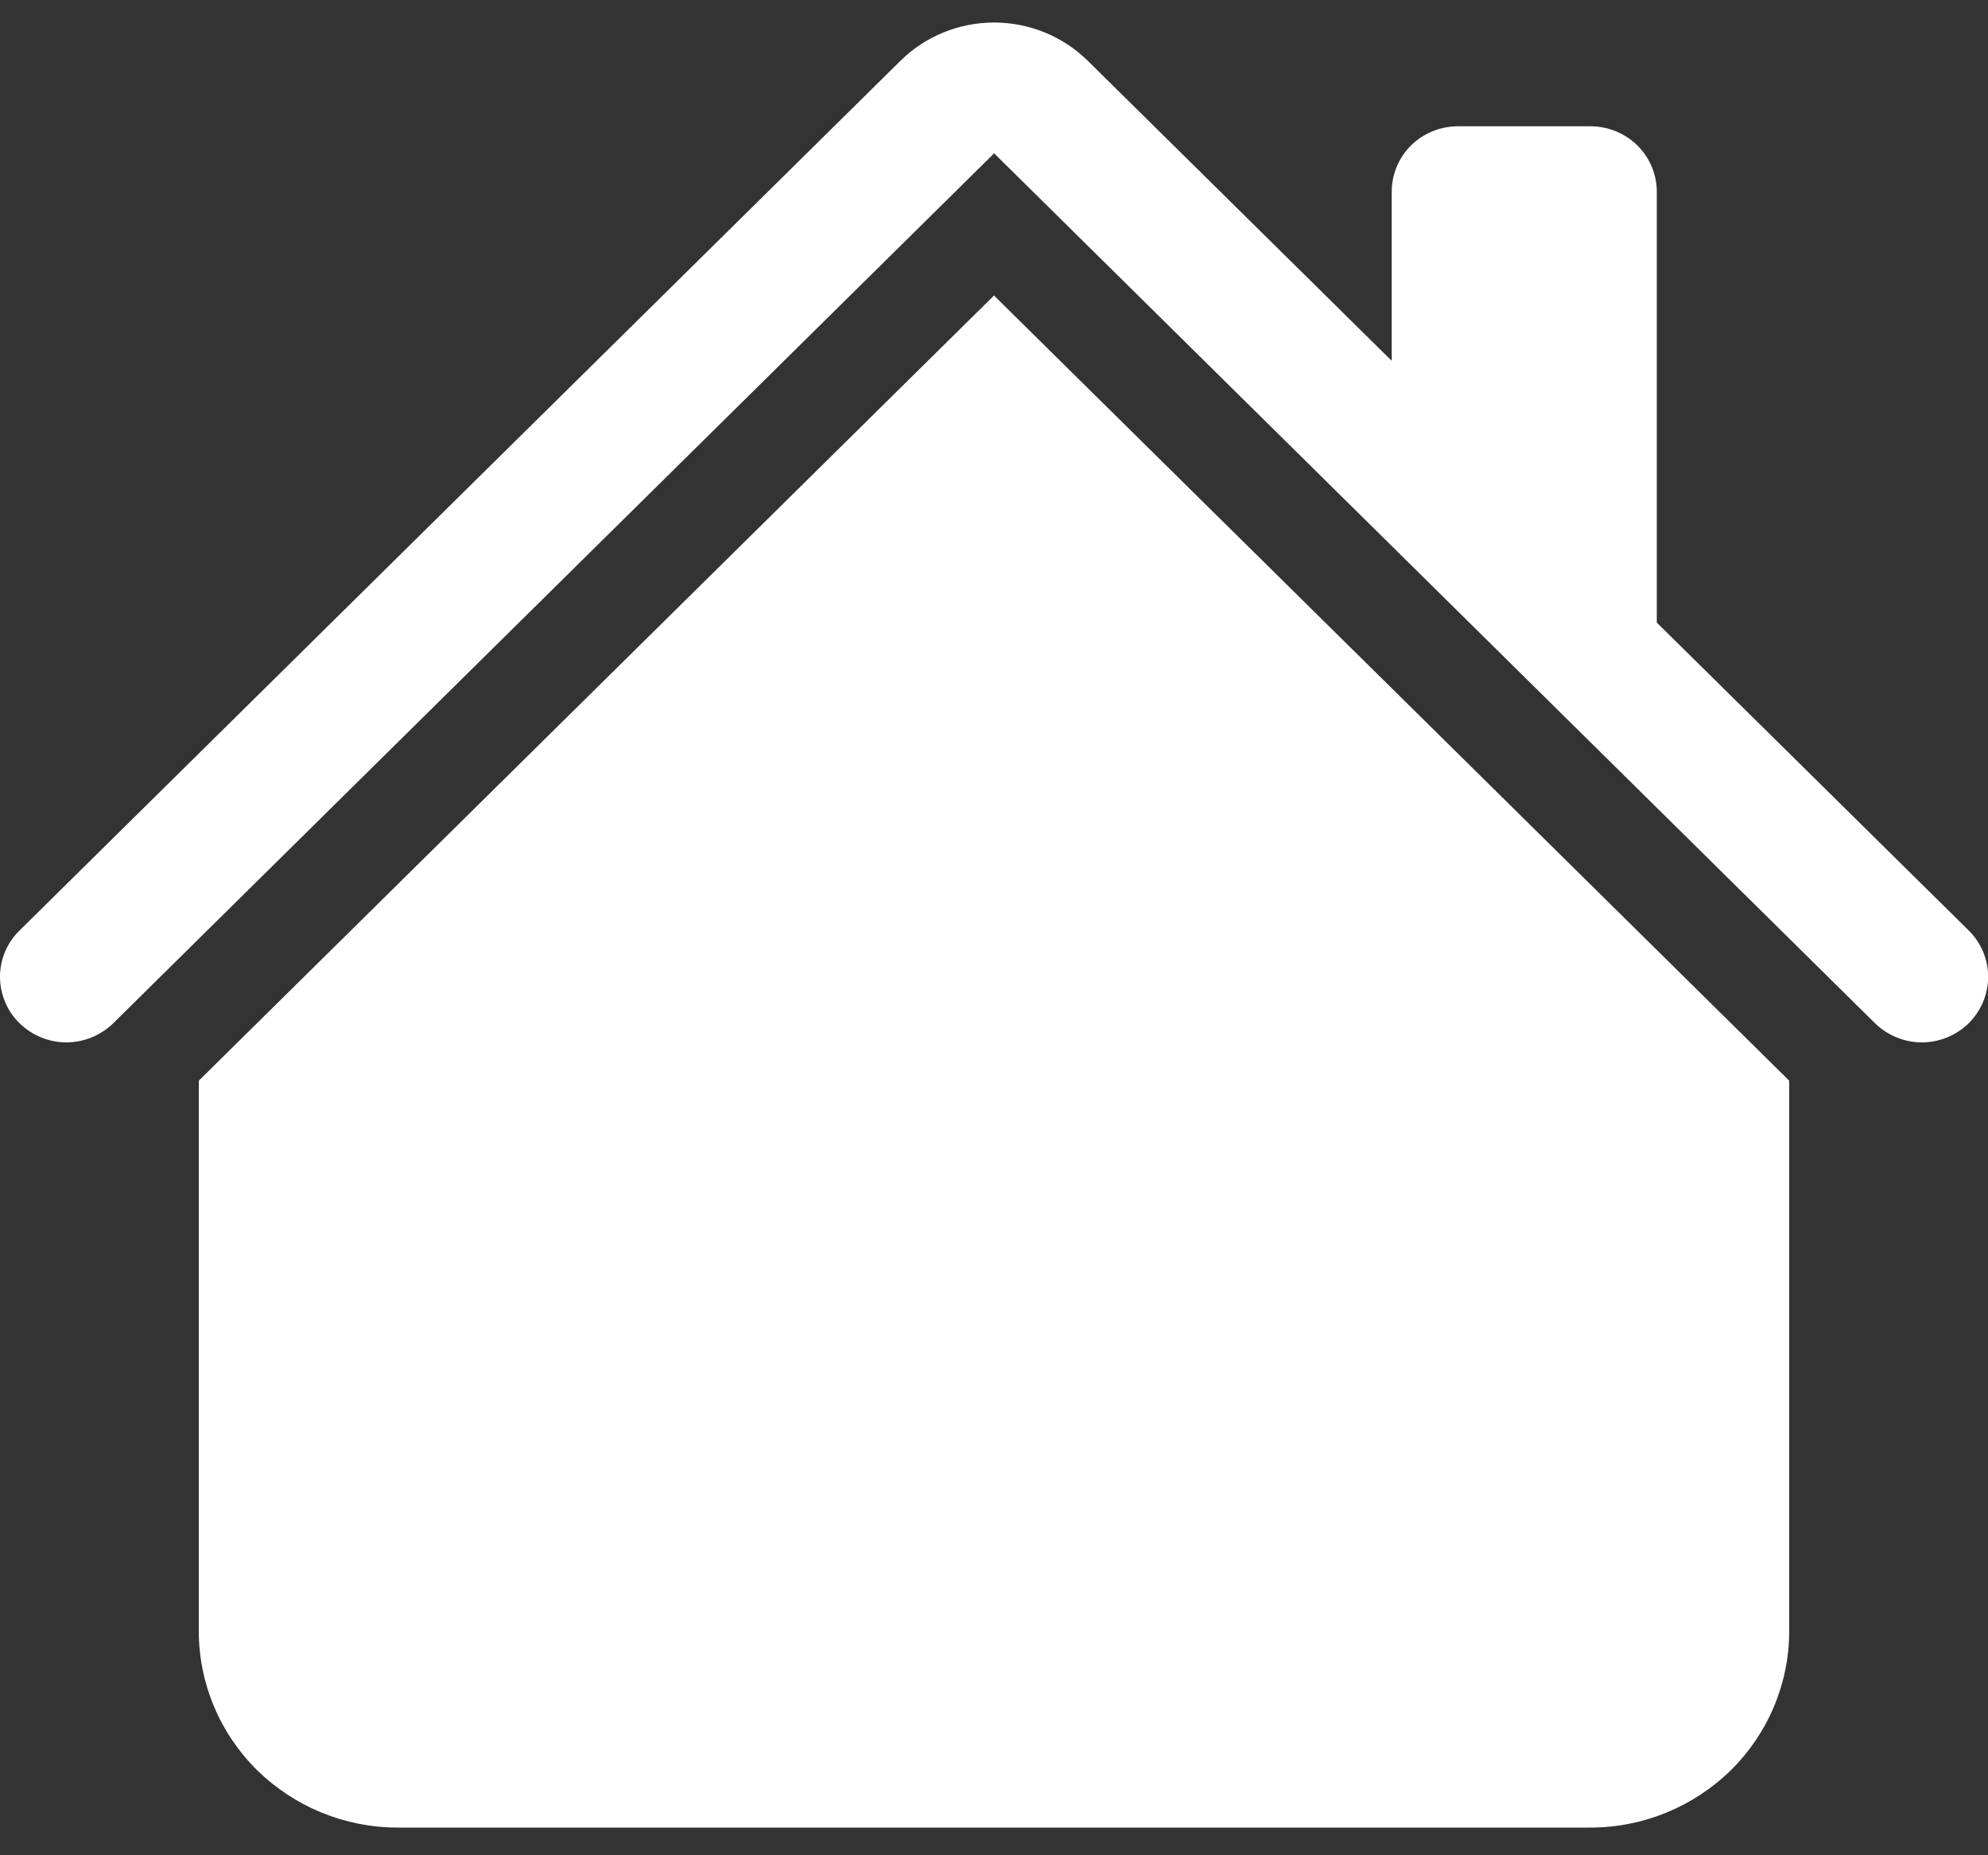 <svg width="15" height="14" viewBox="0 0 15 14" fill="none" xmlns="http://www.w3.org/2000/svg">
<rect x="0" y="0" width="15" height="14" fill="#333333" stroke="none"/>
<path d="M8.208 0.459C8.02 0.274 7.766 0.17 7.501 0.17C7.235 0.17 6.981 0.274 6.794 0.459L0.147 7.022C0.1 7.068 0.063 7.122 0.038 7.182C0.013 7.242 0 7.306 0 7.371C0 7.436 0.013 7.5 0.038 7.56C0.063 7.62 0.1 7.675 0.147 7.721C0.241 7.813 0.368 7.866 0.501 7.866C0.566 7.866 0.631 7.853 0.692 7.828C0.753 7.803 0.808 7.767 0.855 7.721L7.501 1.157L14.147 7.721C14.241 7.813 14.368 7.866 14.501 7.866C14.633 7.866 14.761 7.813 14.855 7.721C14.948 7.628 15.001 7.502 15.001 7.371C15.001 7.24 14.948 7.114 14.855 7.022L12.501 4.698V1.446C12.501 1.316 12.448 1.19 12.354 1.097C12.26 1.005 12.133 0.953 12.001 0.953H11.001C10.868 0.953 10.741 1.005 10.647 1.097C10.553 1.19 10.501 1.316 10.501 1.446V2.723L8.208 0.459Z" fill="white"/>
<path d="M7.5 2.23L13.5 8.155V12.309C13.5 12.702 13.342 13.079 13.061 13.357C12.779 13.634 12.398 13.791 12 13.791H3C2.602 13.791 2.221 13.634 1.939 13.357C1.658 13.079 1.5 12.702 1.5 12.309V8.155L7.5 2.23Z" fill="white"/>
</svg>
